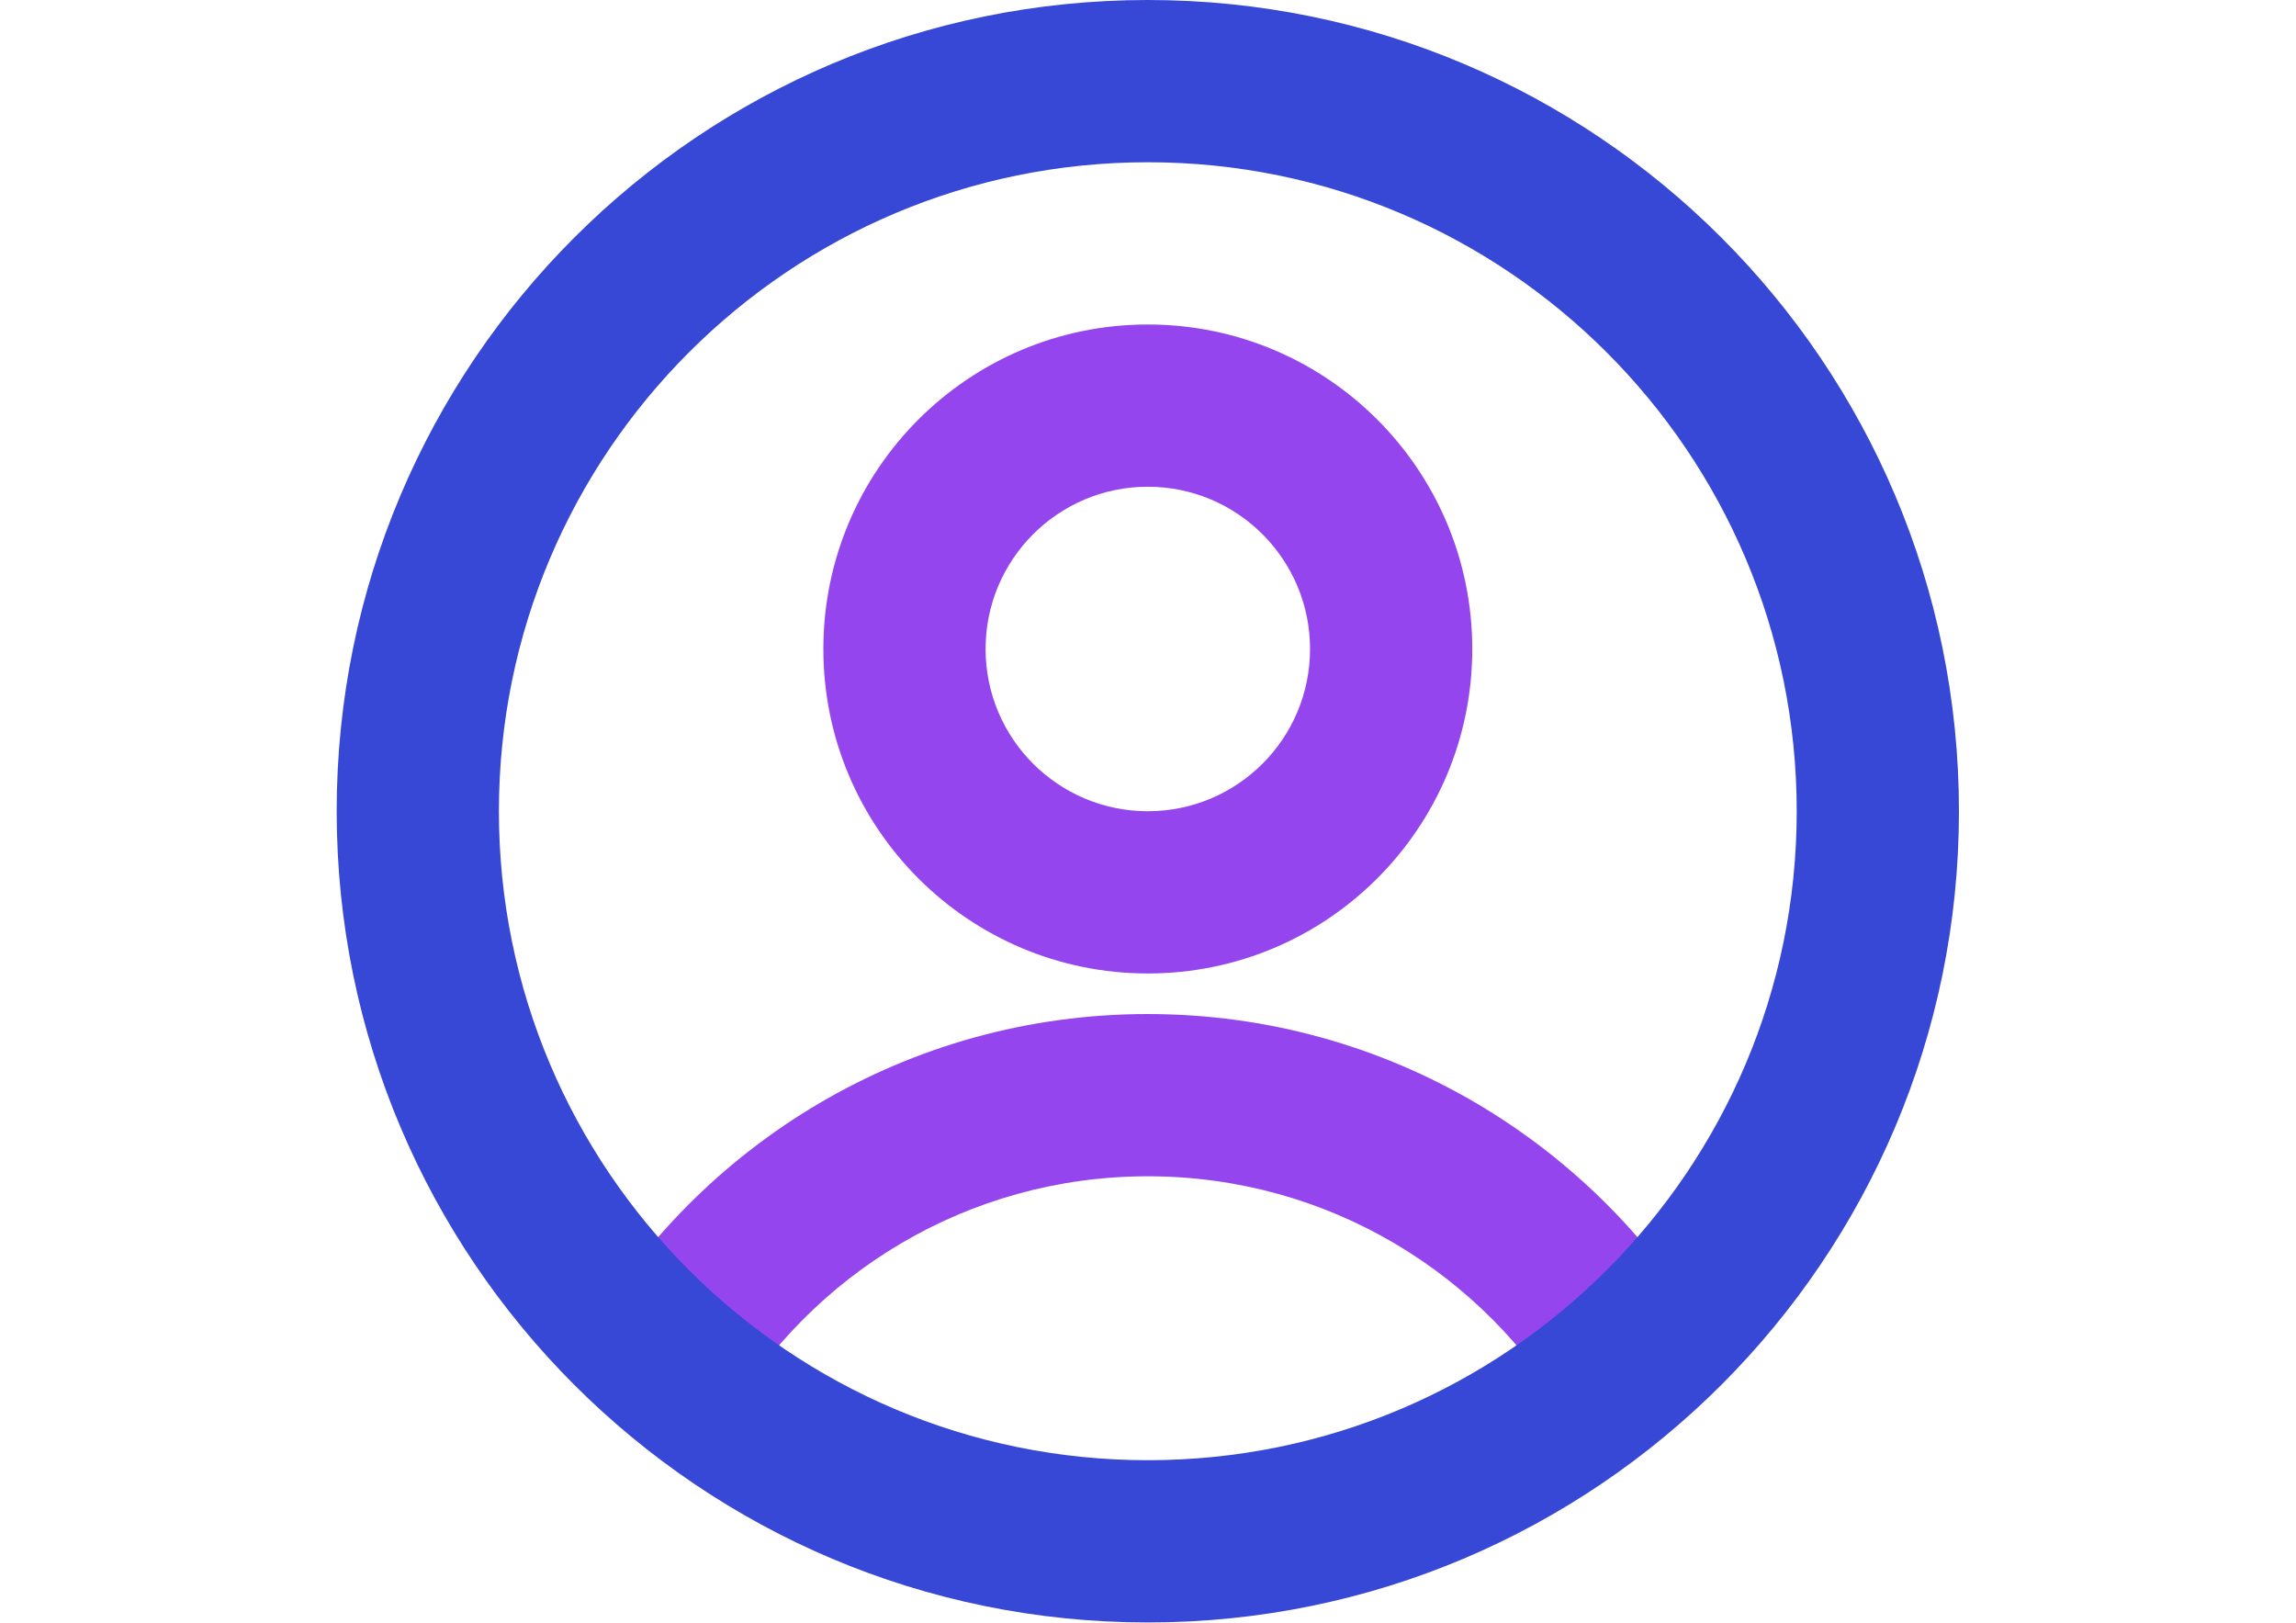 <svg xmlns="http://www.w3.org/2000/svg" xmlns:xlink="http://www.w3.org/1999/xlink" width="2245" zoomAndPan="magnify" viewBox="0 0 1683.75 1190.25" height="1587" preserveAspectRatio="xMidYMid meet" version="1.0"><defs><clipPath id="e37b6f1587"><path d="M 246.902 0 L 1436.578 0 L 1436.578 1189.5 L 246.902 1189.5 Z M 246.902 0 " clip-rule="nonzero"/></clipPath></defs><path fill="#9545ed" d="M 841.738 356.902 C 776.035 356.902 722.77 410.168 722.77 475.871 C 722.77 541.578 776.035 594.84 841.738 594.84 C 907.445 594.84 960.707 541.578 960.707 475.871 C 960.707 410.168 907.445 356.902 841.738 356.902 Z M 603.805 475.871 C 603.805 344.461 710.332 237.934 841.738 237.934 C 973.145 237.934 1079.676 344.461 1079.676 475.871 C 1079.676 607.277 973.145 713.805 841.738 713.805 C 710.332 713.805 603.805 607.277 603.805 475.871 Z M 603.805 475.871 " fill-opacity="1" fill-rule="evenodd"/><path fill="#9545ed" d="M 841.734 862.516 C 709.707 862.516 594.344 934.176 532.543 1041.008 L 429.562 981.441 C 511.754 839.359 665.52 743.547 841.734 743.547 C 1017.949 743.547 1171.715 839.359 1253.91 981.441 L 1150.926 1041.008 C 1089.125 934.176 973.762 862.516 841.734 862.516 Z M 841.734 862.516 " fill-opacity="1" fill-rule="evenodd"/><g clip-path="url(#e37b6f1587)"><path fill="#3747d6" d="M 841.738 118.969 C 578.922 118.969 365.867 332.023 365.867 594.84 C 365.867 857.656 578.922 1070.711 841.738 1070.711 C 1104.555 1070.711 1317.609 857.656 1317.609 594.84 C 1317.609 332.023 1104.555 118.969 841.738 118.969 Z M 246.902 594.84 C 246.902 266.316 513.219 0 841.738 0 C 1170.258 0 1436.578 266.316 1436.578 594.84 C 1436.578 923.355 1170.258 1189.676 841.738 1189.676 C 513.219 1189.676 246.902 923.355 246.902 594.84 Z M 246.902 594.84 " fill-opacity="1" fill-rule="evenodd"/></g></svg>